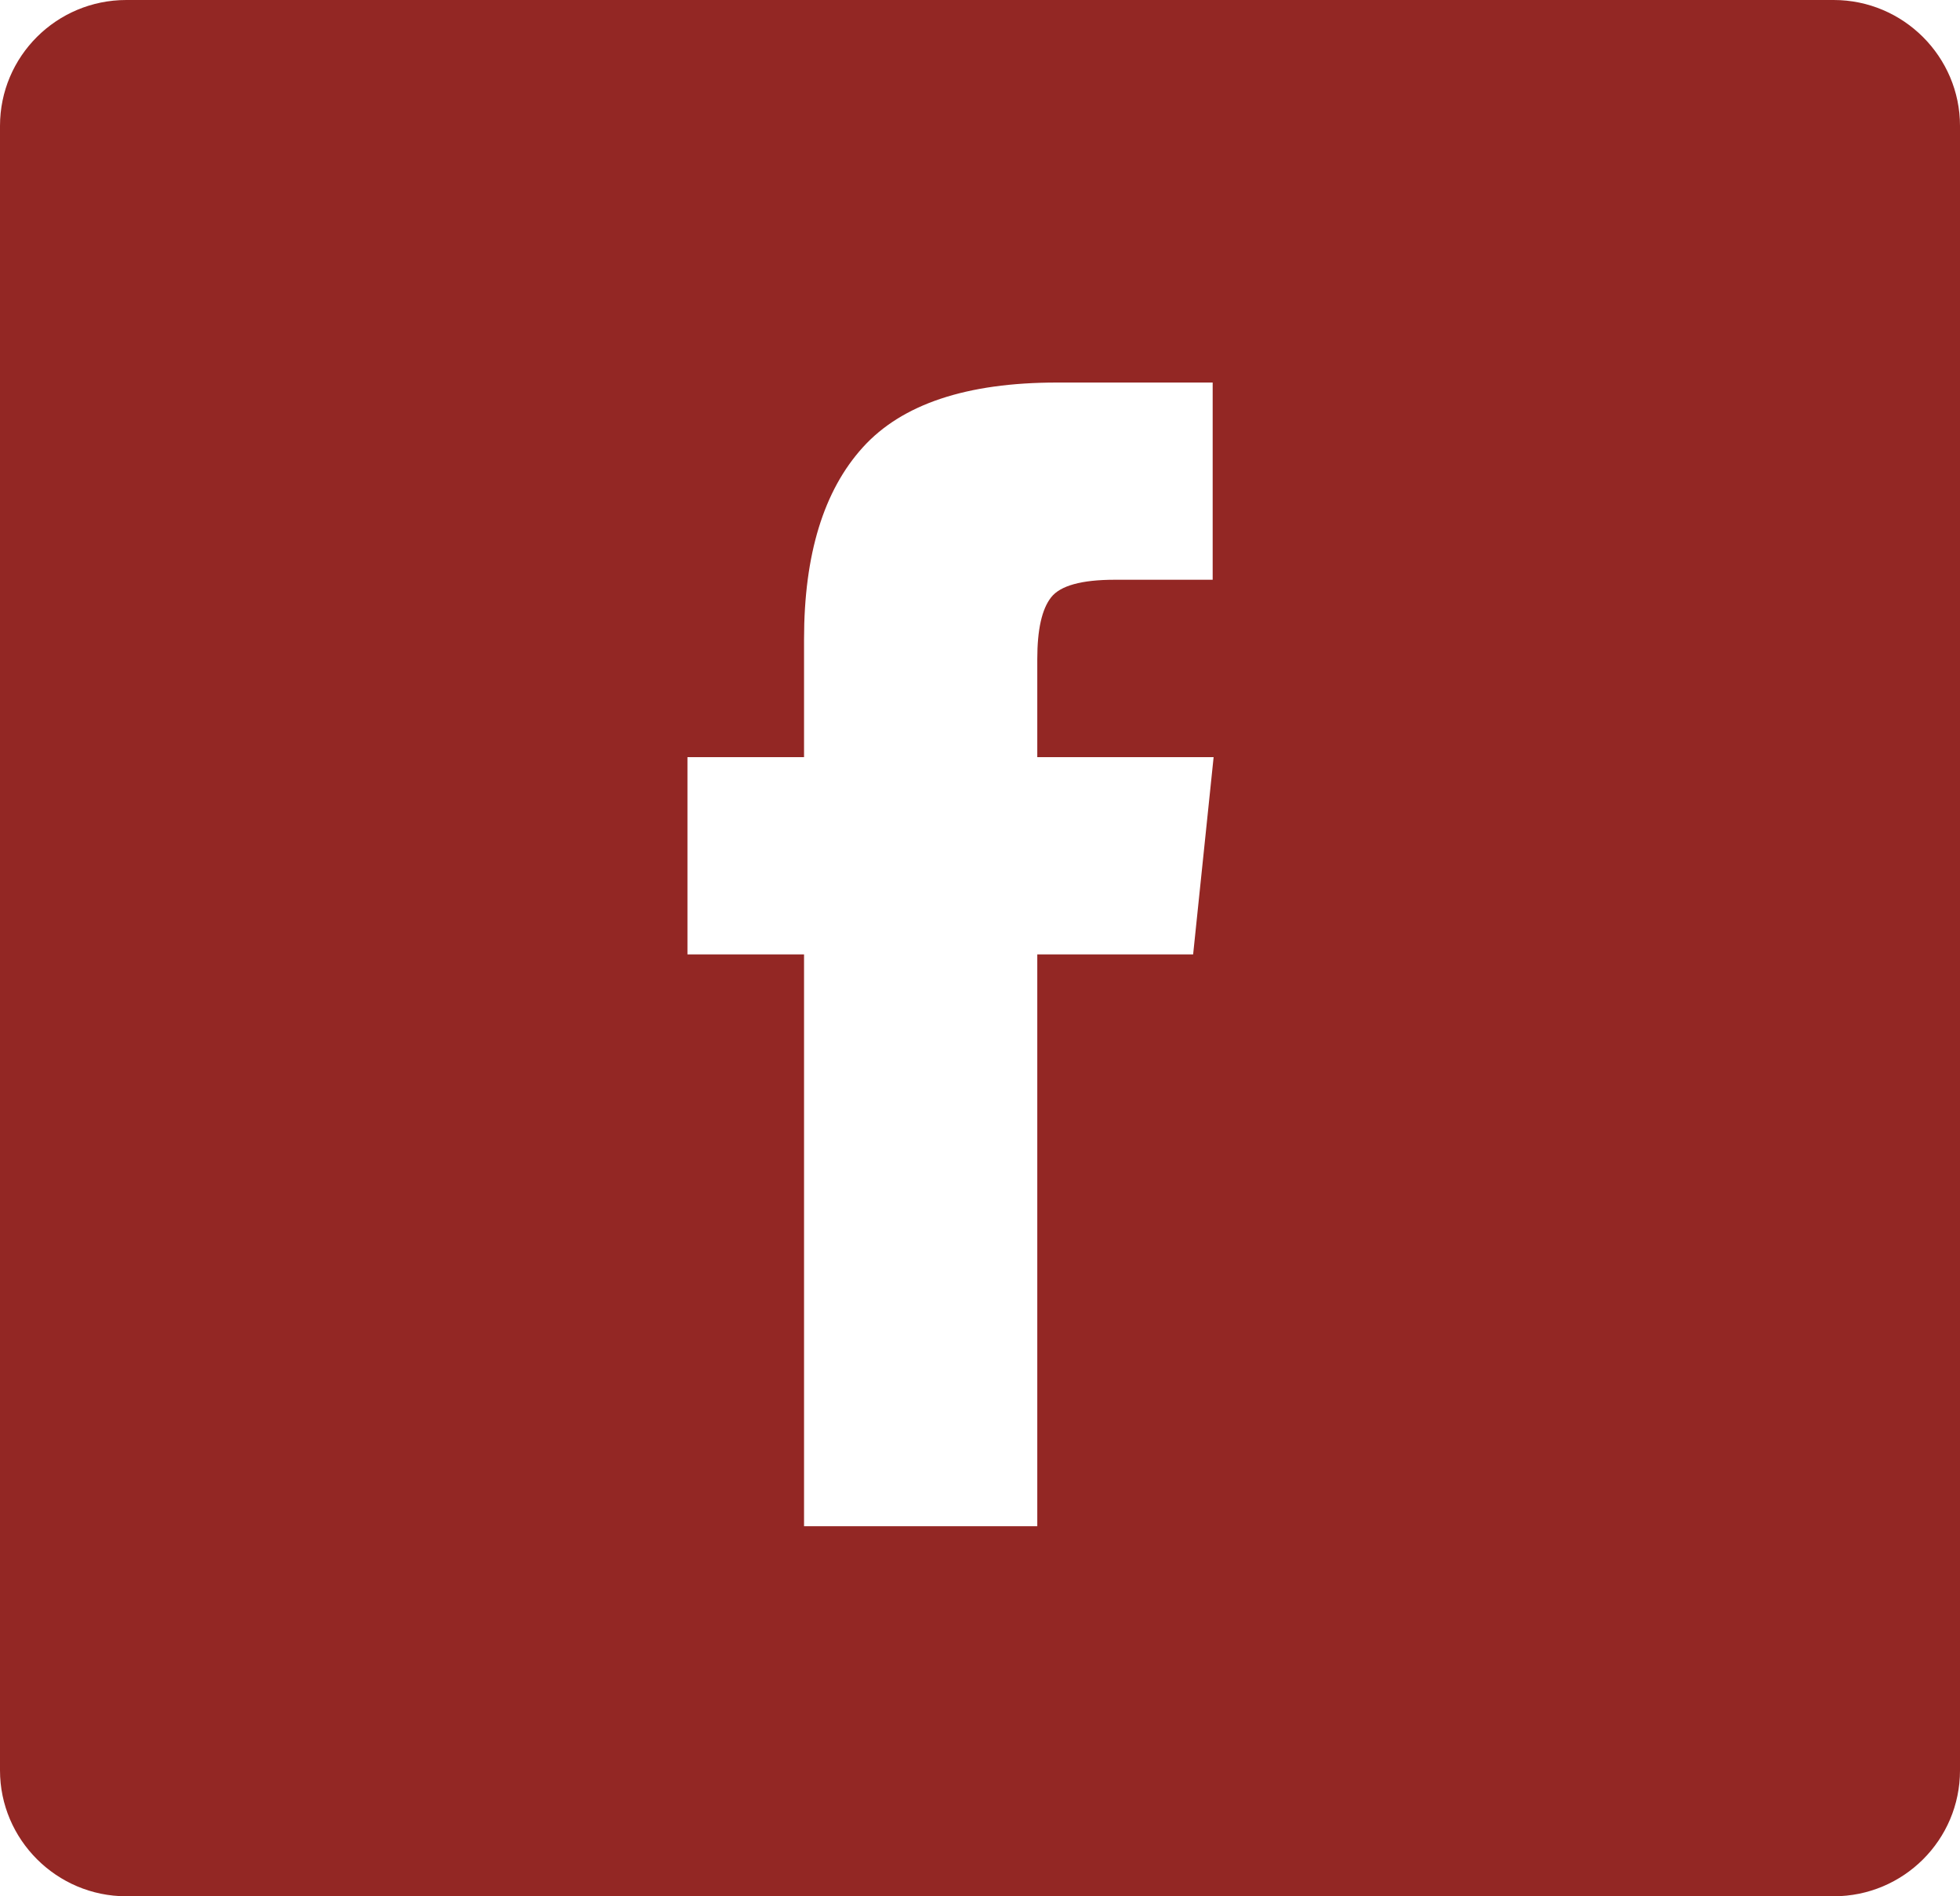 <?xml version="1.0" encoding="UTF-8" standalone="no"?>
<svg width="31px" height="30px" viewBox="0 0 31 30" version="1.1" xmlns="http://www.w3.org/2000/svg" xmlns:xlink="http://www.w3.org/1999/xlink">
    <!-- Generator: Sketch 39.1 (31720) - http://www.bohemiancoding.com/sketch -->
    <title>фб</title>
    <desc>Created with Sketch.</desc>
    <defs></defs>
    <g id="Page-1" stroke="none" stroke-width="1" fill="none" fill-rule="evenodd">
        <g id="Main-page" transform="translate(-516, -4768)" fill="#932724">
            <g id="фб" transform="translate(516, 4768)">
                <path d="M0,1.992 C0,0.892 0.894,0 1.998,0 L29.002,0 C30.105,0 31,0.898 31,1.992 L31,28.008 C31,29.108 30.106,30 29.002,30 L1.998,30 C0.895,30 0,29.102 0,28.008 L0,1.992 Z M18.871,15.099 L16.406,15.099 L16.406,24.145 L12.717,24.145 L12.717,15.099 L10.873,15.099 L10.873,11.978 L12.717,11.978 L12.717,10.112 C12.717,8.773 13.027,7.761 13.647,7.077 C14.266,6.393 15.289,6.052 16.716,6.052 L19.18,6.052 L19.18,9.172 L17.632,9.172 C17.106,9.172 16.77,9.265 16.625,9.45 C16.479,9.635 16.406,9.96 16.406,10.426 L16.406,11.978 L19.195,11.978 L18.871,15.099 Z" id="Combined-Shape"></path>
            </g>
        </g>
    </g>
</svg>